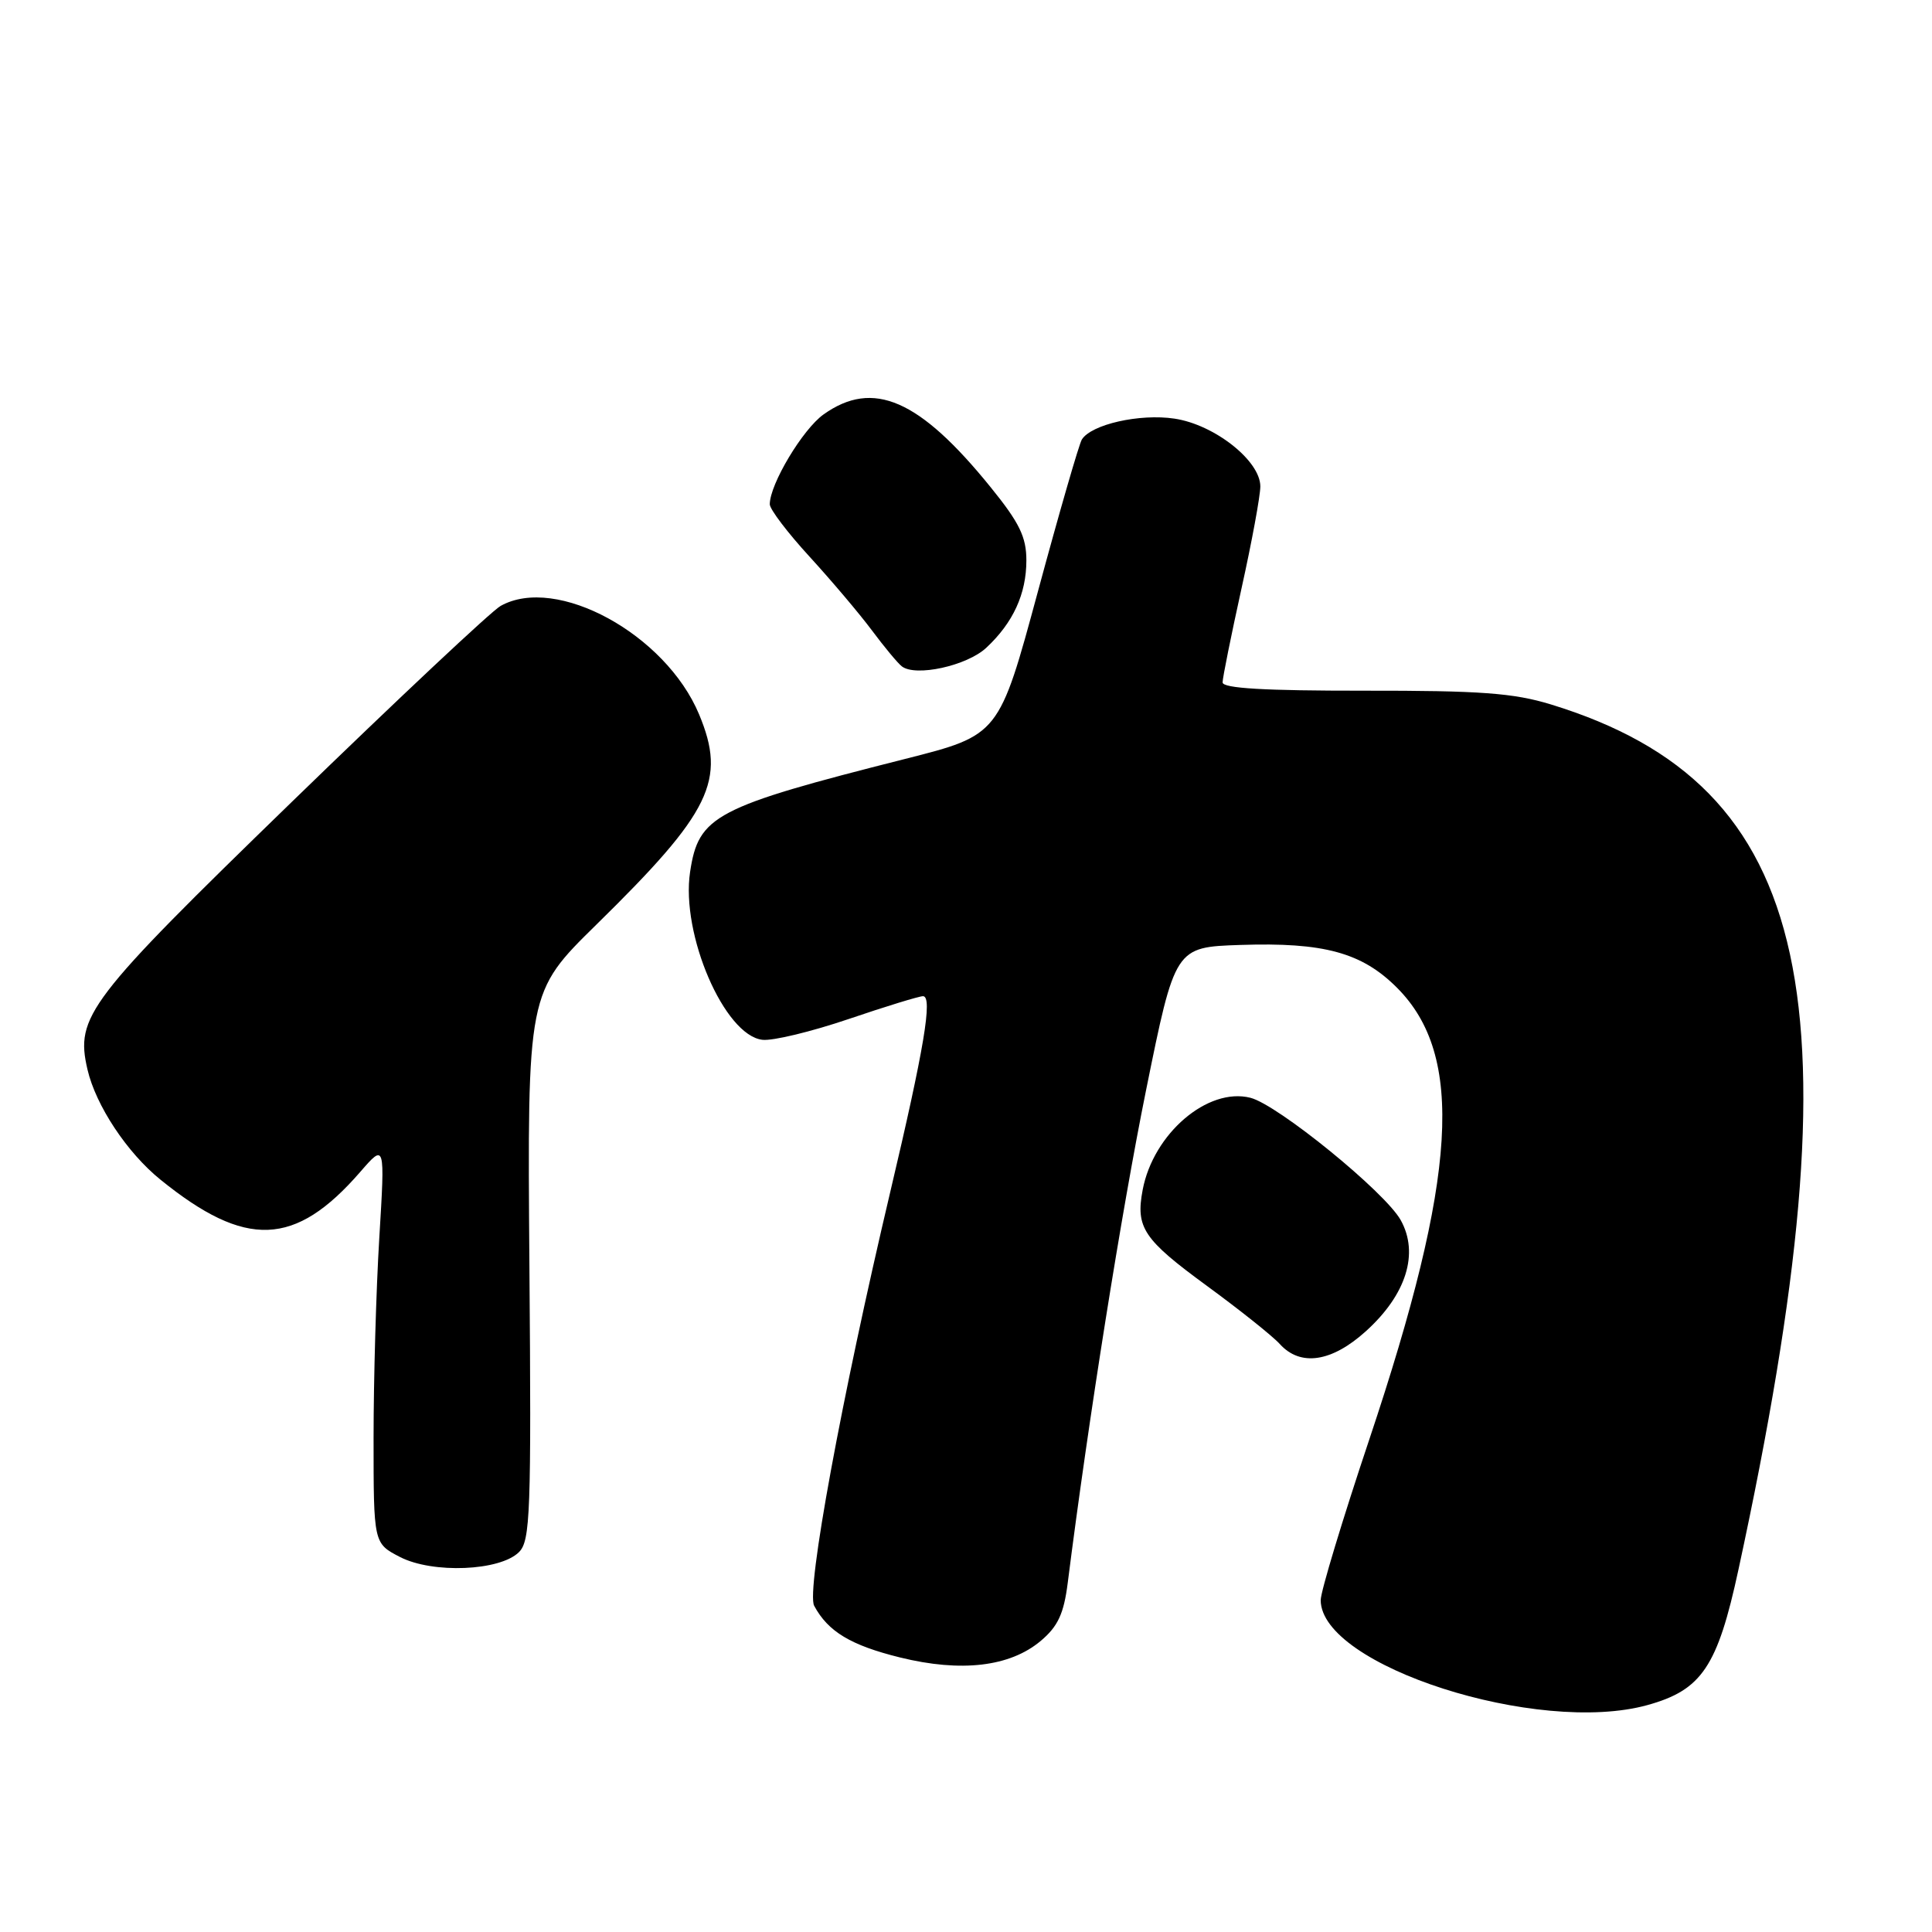 <?xml version="1.0" encoding="UTF-8" standalone="no"?>
<!DOCTYPE svg PUBLIC "-//W3C//DTD SVG 1.1//EN" "http://www.w3.org/Graphics/SVG/1.1/DTD/svg11.dtd" >
<svg xmlns="http://www.w3.org/2000/svg" xmlns:xlink="http://www.w3.org/1999/xlink" version="1.1" viewBox="0 0 256 256">
 <g >
 <path fill="currentColor"
d=" M 218.30 225.93 C 225.49 223.94 227.58 220.84 230.35 208.00 C 246.68 132.59 240.50 104.06 205.50 93.34 C 200.57 91.83 196.15 91.50 180.75 91.52 C 167.58 91.53 162.00 91.21 162.00 90.42 C 162.00 89.81 163.13 84.22 164.50 78.00 C 165.88 71.78 167.00 65.69 167.00 64.45 C 167.00 61.06 160.93 56.26 155.62 55.47 C 151.02 54.78 144.60 56.23 143.35 58.24 C 142.98 58.84 140.36 67.90 137.53 78.37 C 132.38 97.41 132.38 97.41 119.94 100.56 C 94.70 106.95 92.56 108.07 91.44 115.54 C 90.20 123.79 95.99 137.21 101.03 137.78 C 102.39 137.94 107.52 136.70 112.44 135.03 C 117.35 133.36 121.79 132.00 122.30 132.00 C 123.62 132.00 122.46 138.92 117.94 158.04 C 111.51 185.25 106.81 210.78 107.88 212.77 C 109.71 216.19 112.73 218.01 119.25 219.62 C 127.36 221.62 133.82 220.86 137.90 217.43 C 140.18 215.51 140.96 213.84 141.48 209.74 C 144.23 188.03 148.61 160.50 151.85 144.50 C 155.70 125.50 155.70 125.50 164.35 125.21 C 175.40 124.84 180.46 126.22 185.10 130.87 C 194.09 139.85 193.11 155.86 181.44 190.73 C 177.90 201.30 175.00 210.89 175.00 212.02 C 175.00 220.72 203.79 229.96 218.30 225.93 Z  M 68.77 205.66 C 70.27 204.16 70.41 200.48 70.15 167.75 C 69.87 131.50 69.87 131.50 79.04 122.50 C 94.24 107.59 96.28 103.40 92.63 94.65 C 88.19 84.03 73.73 76.14 66.33 80.29 C 65.14 80.95 52.66 92.67 38.60 106.32 C 11.57 132.57 9.96 134.68 11.59 141.71 C 12.70 146.49 16.83 152.73 21.26 156.31 C 32.57 165.47 39.10 165.22 47.73 155.29 C 51.02 151.50 51.02 151.50 50.26 164.00 C 49.84 170.88 49.50 182.80 49.50 190.50 C 49.50 204.50 49.50 204.50 53.00 206.31 C 57.33 208.54 66.26 208.17 68.77 205.66 Z  M 180.99 176.39 C 186.34 171.56 188.06 166.08 185.60 161.67 C 183.52 157.94 169.30 146.37 165.68 145.46 C 160.03 144.04 152.82 150.21 151.41 157.66 C 150.46 162.67 151.50 164.22 159.93 170.39 C 164.29 173.58 168.63 177.04 169.58 178.09 C 172.31 181.11 176.46 180.49 180.99 176.39 Z  M 130.69 85.83 C 134.25 82.51 136.00 78.69 136.00 74.25 C 136.00 71.15 135.08 69.26 131.25 64.54 C 121.83 52.91 115.69 50.24 109.13 54.91 C 106.36 56.88 102.00 64.16 102.00 66.82 C 102.00 67.48 104.37 70.60 107.27 73.76 C 110.16 76.92 113.87 81.30 115.51 83.50 C 117.15 85.70 118.94 87.86 119.49 88.29 C 121.31 89.72 128.14 88.22 130.69 85.83 Z "/>
</g>
</svg>